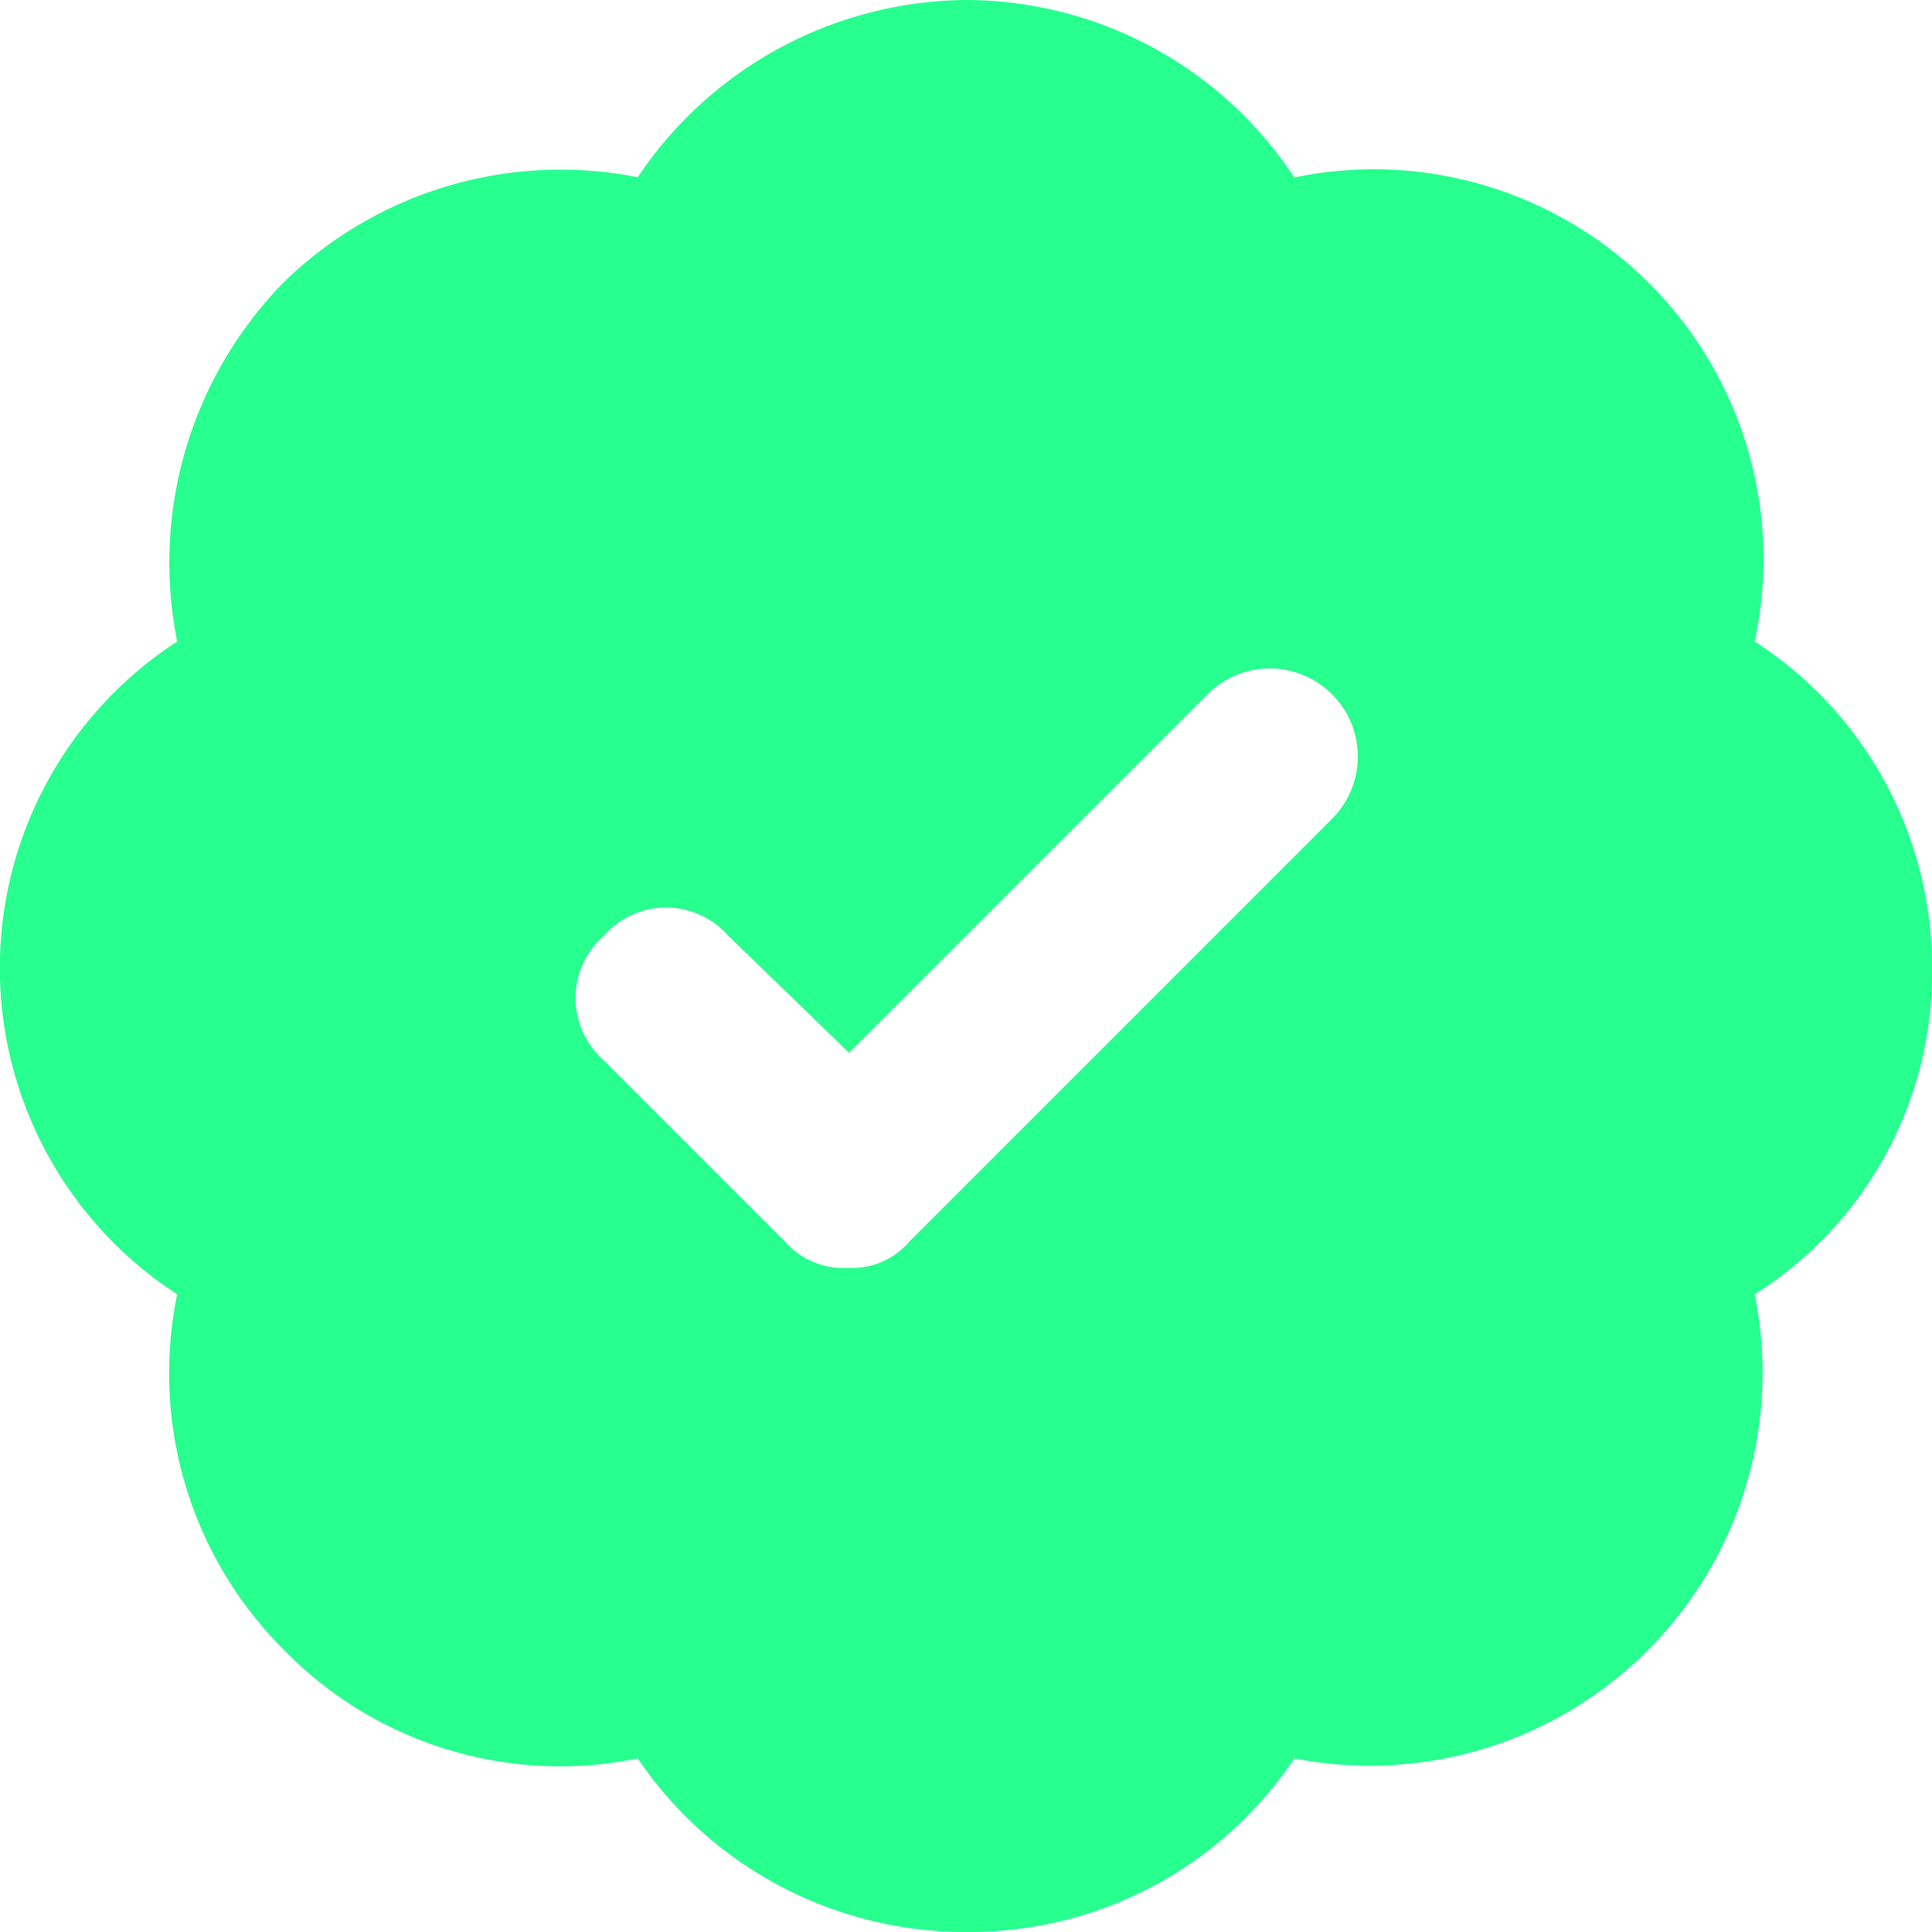 <svg xmlns="http://www.w3.org/2000/svg" width="42" height="42" viewBox="0 0 42 42">
  <path id="ï_" data-name="ï¶" d="M42.125,21.942a8.268,8.268,0,0,1-3.855,7.137,8.544,8.544,0,0,1-10.008,10.09,8.492,8.492,0,0,1-7.137,3.773,8.6,8.6,0,0,1-7.137-3.773A8.389,8.389,0,0,1,6.277,36.79a8.489,8.489,0,0,1-2.3-7.711,8.457,8.457,0,0,1,0-14.191,8.709,8.709,0,0,1,2.3-7.793,8.617,8.617,0,0,1,7.711-2.3A8.675,8.675,0,0,1,21.125.942,8.563,8.563,0,0,1,28.262,4.8,8.473,8.473,0,0,1,38.27,14.887,8.419,8.419,0,0,1,42.125,21.942Zm-13.043-3.2a1.914,1.914,0,0,0-2.707-2.707l-7.793,7.793-2.625-2.543a1.8,1.8,0,0,0-2.707,0,1.8,1.8,0,0,0,0,2.707l3.938,3.938a1.69,1.69,0,0,0,1.395.574,1.632,1.632,0,0,0,1.313-.574Z" transform="translate(-0.125 -0.942)" fill="#27ff8f"/>
</svg>
